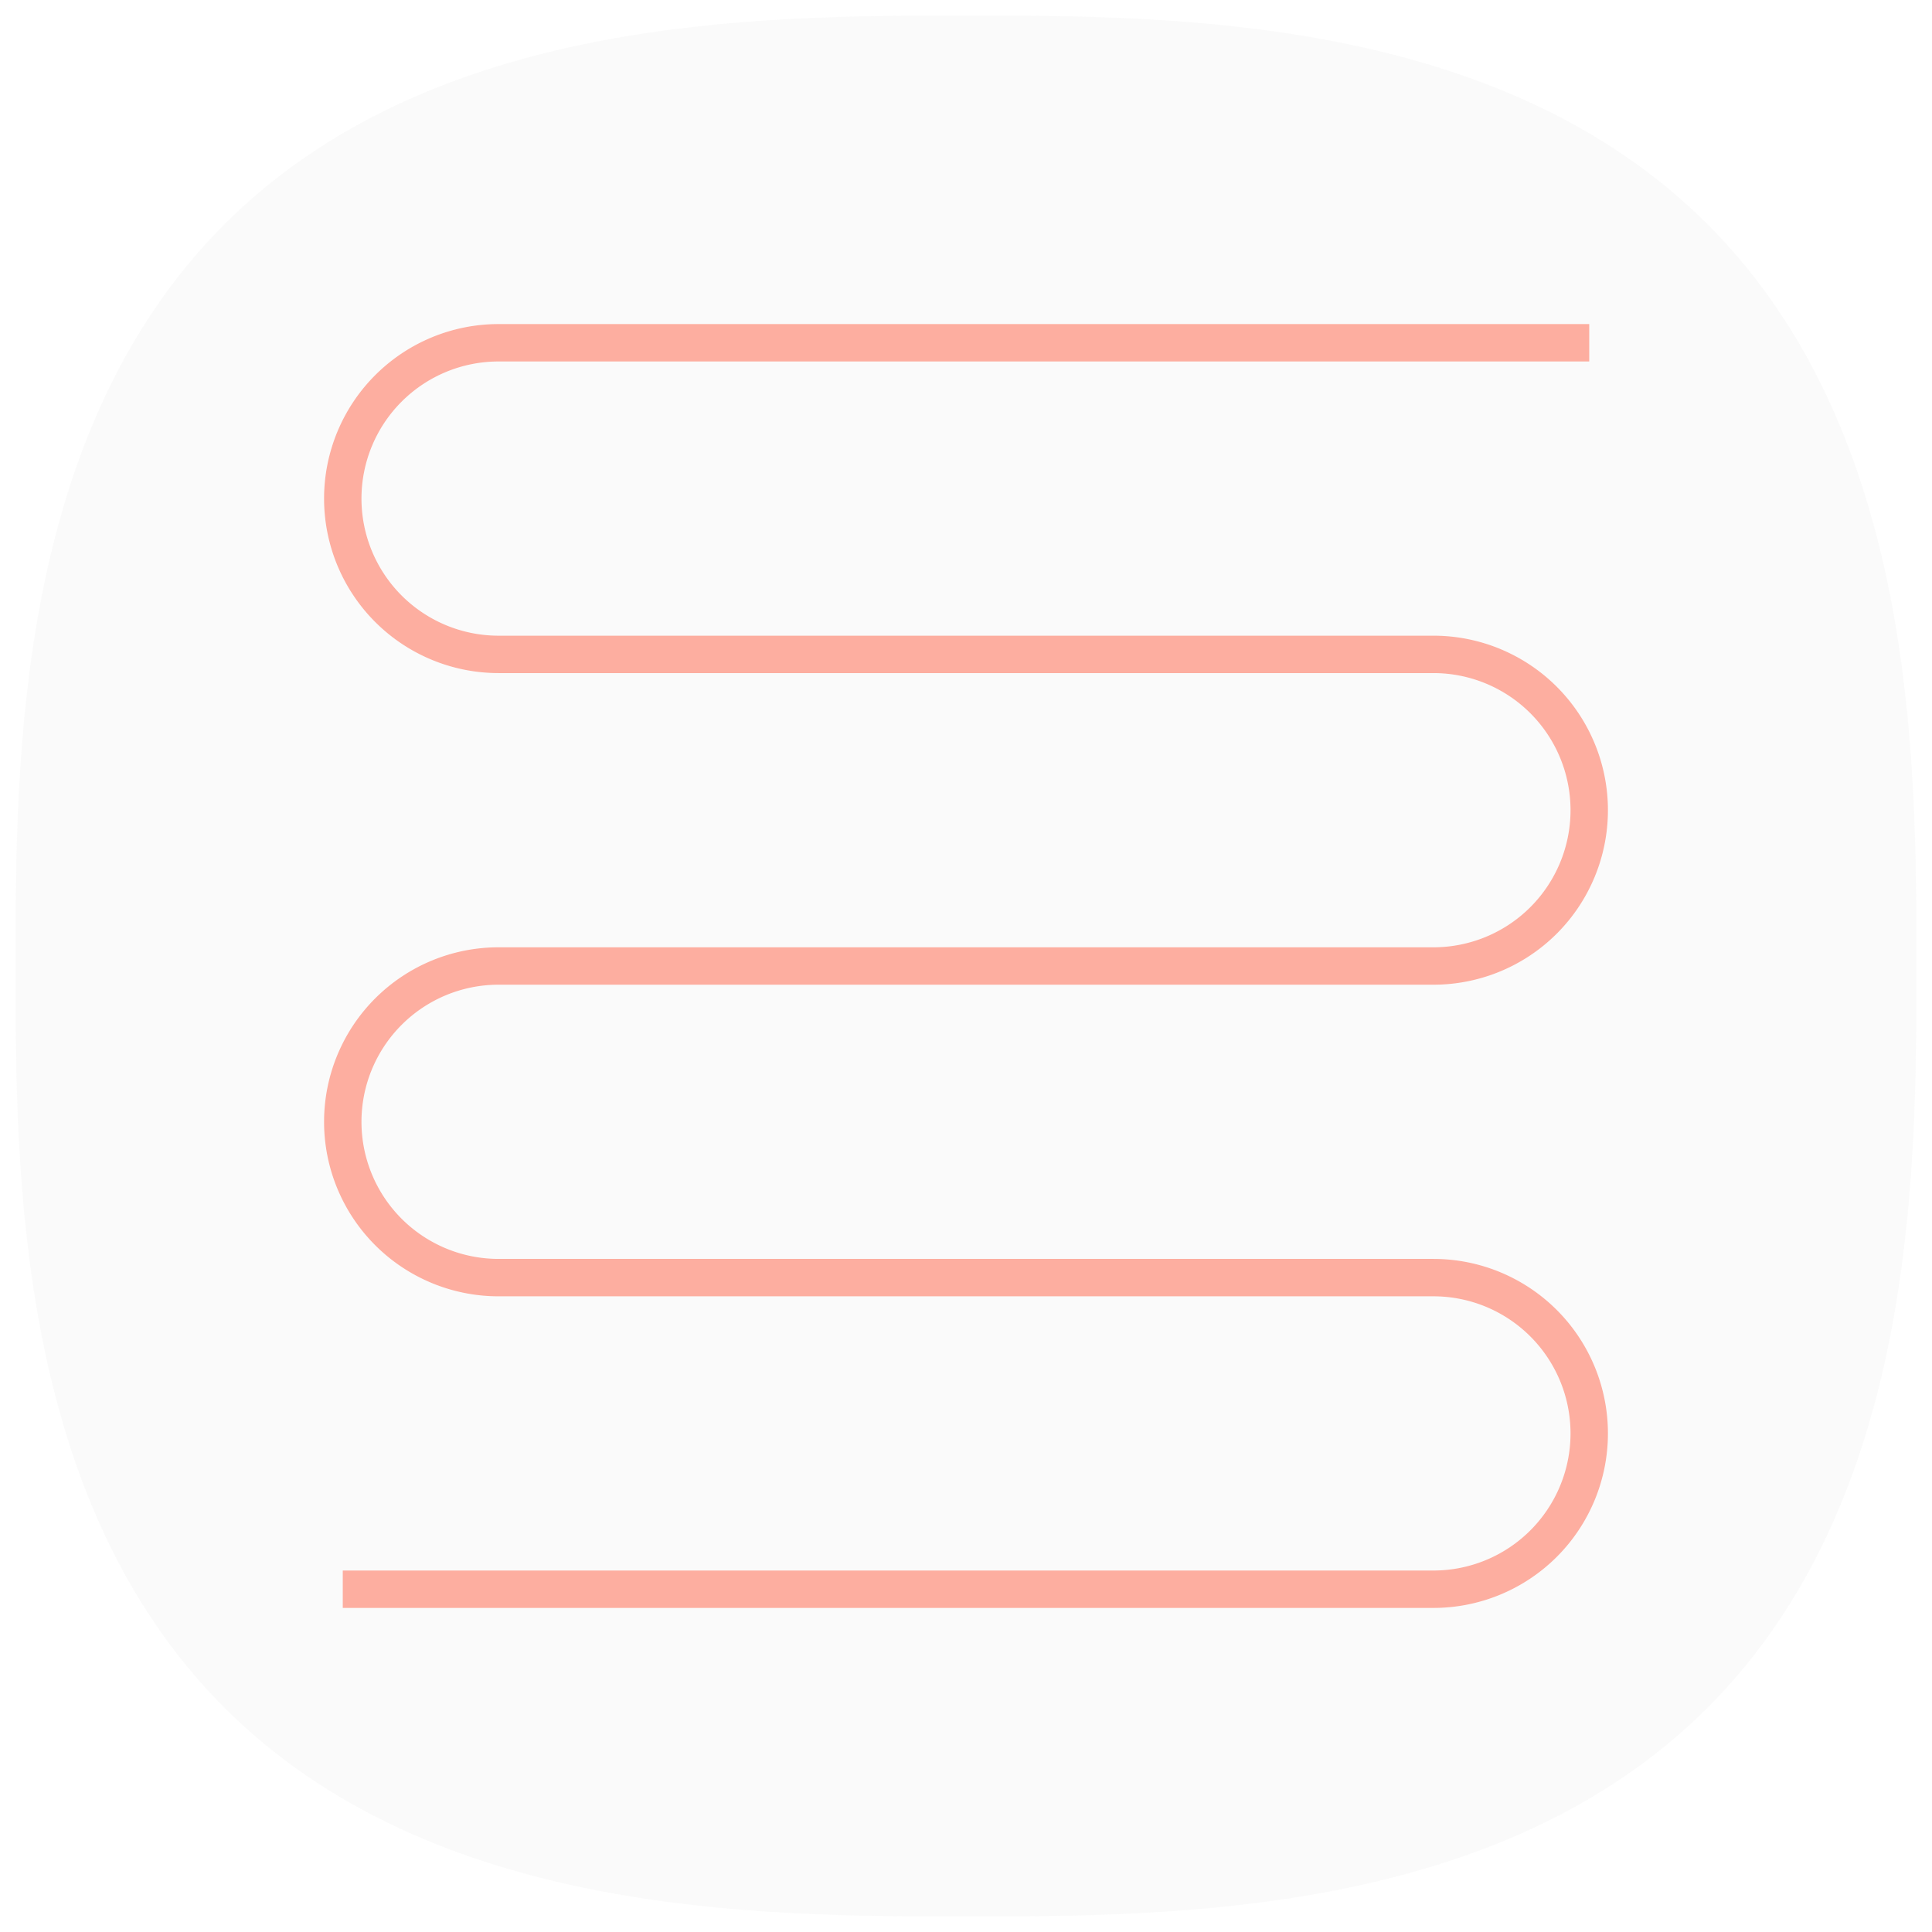 <?xml version="1.0" encoding="UTF-8"?>
<svg xmlns="http://www.w3.org/2000/svg" preserveAspectRatio="meet" viewBox="0 0 620 620">
    <title>spaceface logo</title>
    <style>
        path {}
        #spaceface-logo-background path {
            fill: rgba(145, 143, 157, 0.05);
        }
        #spaceface-logo-sign path {
            fill: none;
            stroke: tomato;
            stroke-width: 12px;
            opacity: 0.5;
        }
    </style>
    <filter id="invert">
        <feColorMatrix id="invert" in="SourceGraphic" type="matrix"
            values="-1  0  0  0  1 
                    0 -1  0  0  1 
                    0  0 -1  0  1
                    0  0  0  1  0
                "/>
    </filter>

    <filter id="filter">
        <feColorMatrix
        type="matrix"
        values=" 0.311  0.414  0.062  0.020  0.226 
                0.042  0.368  0.294  0.015  0.222 
                0.271  1.050  0.252  0.262  0.468 
                0.000  1.000  1.000  65.00  0.000">
        </feColorMatrix>
    </filter>

    <!-- background -->
    <g id="spaceface-logo-background">
        <path d="
            M 310,  615
            C 376,  615,  481,  615,  548,  548
            C 615,  481,  615,  376,  615,  310
            C 615,  244,  615,  139,  548,   72
            C 481,    5,  376,    5,  310,    5
            C 244,    5,  139,    5,   72,   72
            C   5,  139,    5,  244,    5,  310
            C   5,  376,    5,  481,   72,  548
            C 139,  615,  244,  615,  310,  615 Z
        " />
    </g>
    <!-- / background -->

    <!-- sign -->
    <!-- filter="url(#invert) -->
    <g id="spaceface-logo-sign">
        <path d="
            M 510 110 
            L 160 110 
            a 50 50 0 0 0 0 100 
            L 460 210 
            a 50 50 0 0 1 0 100 
            L 160 310 
            a 50 50 0 0 0 0 100 
            L 460 410 
            a 50 50 0 0 1 0 100 
            L 110 510
        " />
    </g>
    <!--
    M 510 110: Move to the starting point (510, 110).
    L 160 110: Draw a line to (160, 110).

    a 50 50 0 0 0 0 100: Draw an arc to create the downward curve.
    L 460 210: Draw a line to (460, 210).

    a 50 50 0 0 1 0 100: Draw an arc to create the upward curve.
    L 160 310: Draw a line to (160, 310).

    a 50 50 0 0 0 0 100: Draw an arc to create the downward curve.
    L 460 410: Draw a line to (460, 410).

    a 50 50 0 0 1 0 100: Draw an arc to create the upward curve.
    L 110 510: Draw the final horizontal line from (460, 510) to (110, 510).
    -->
    <!-- / sign -->
</svg>
